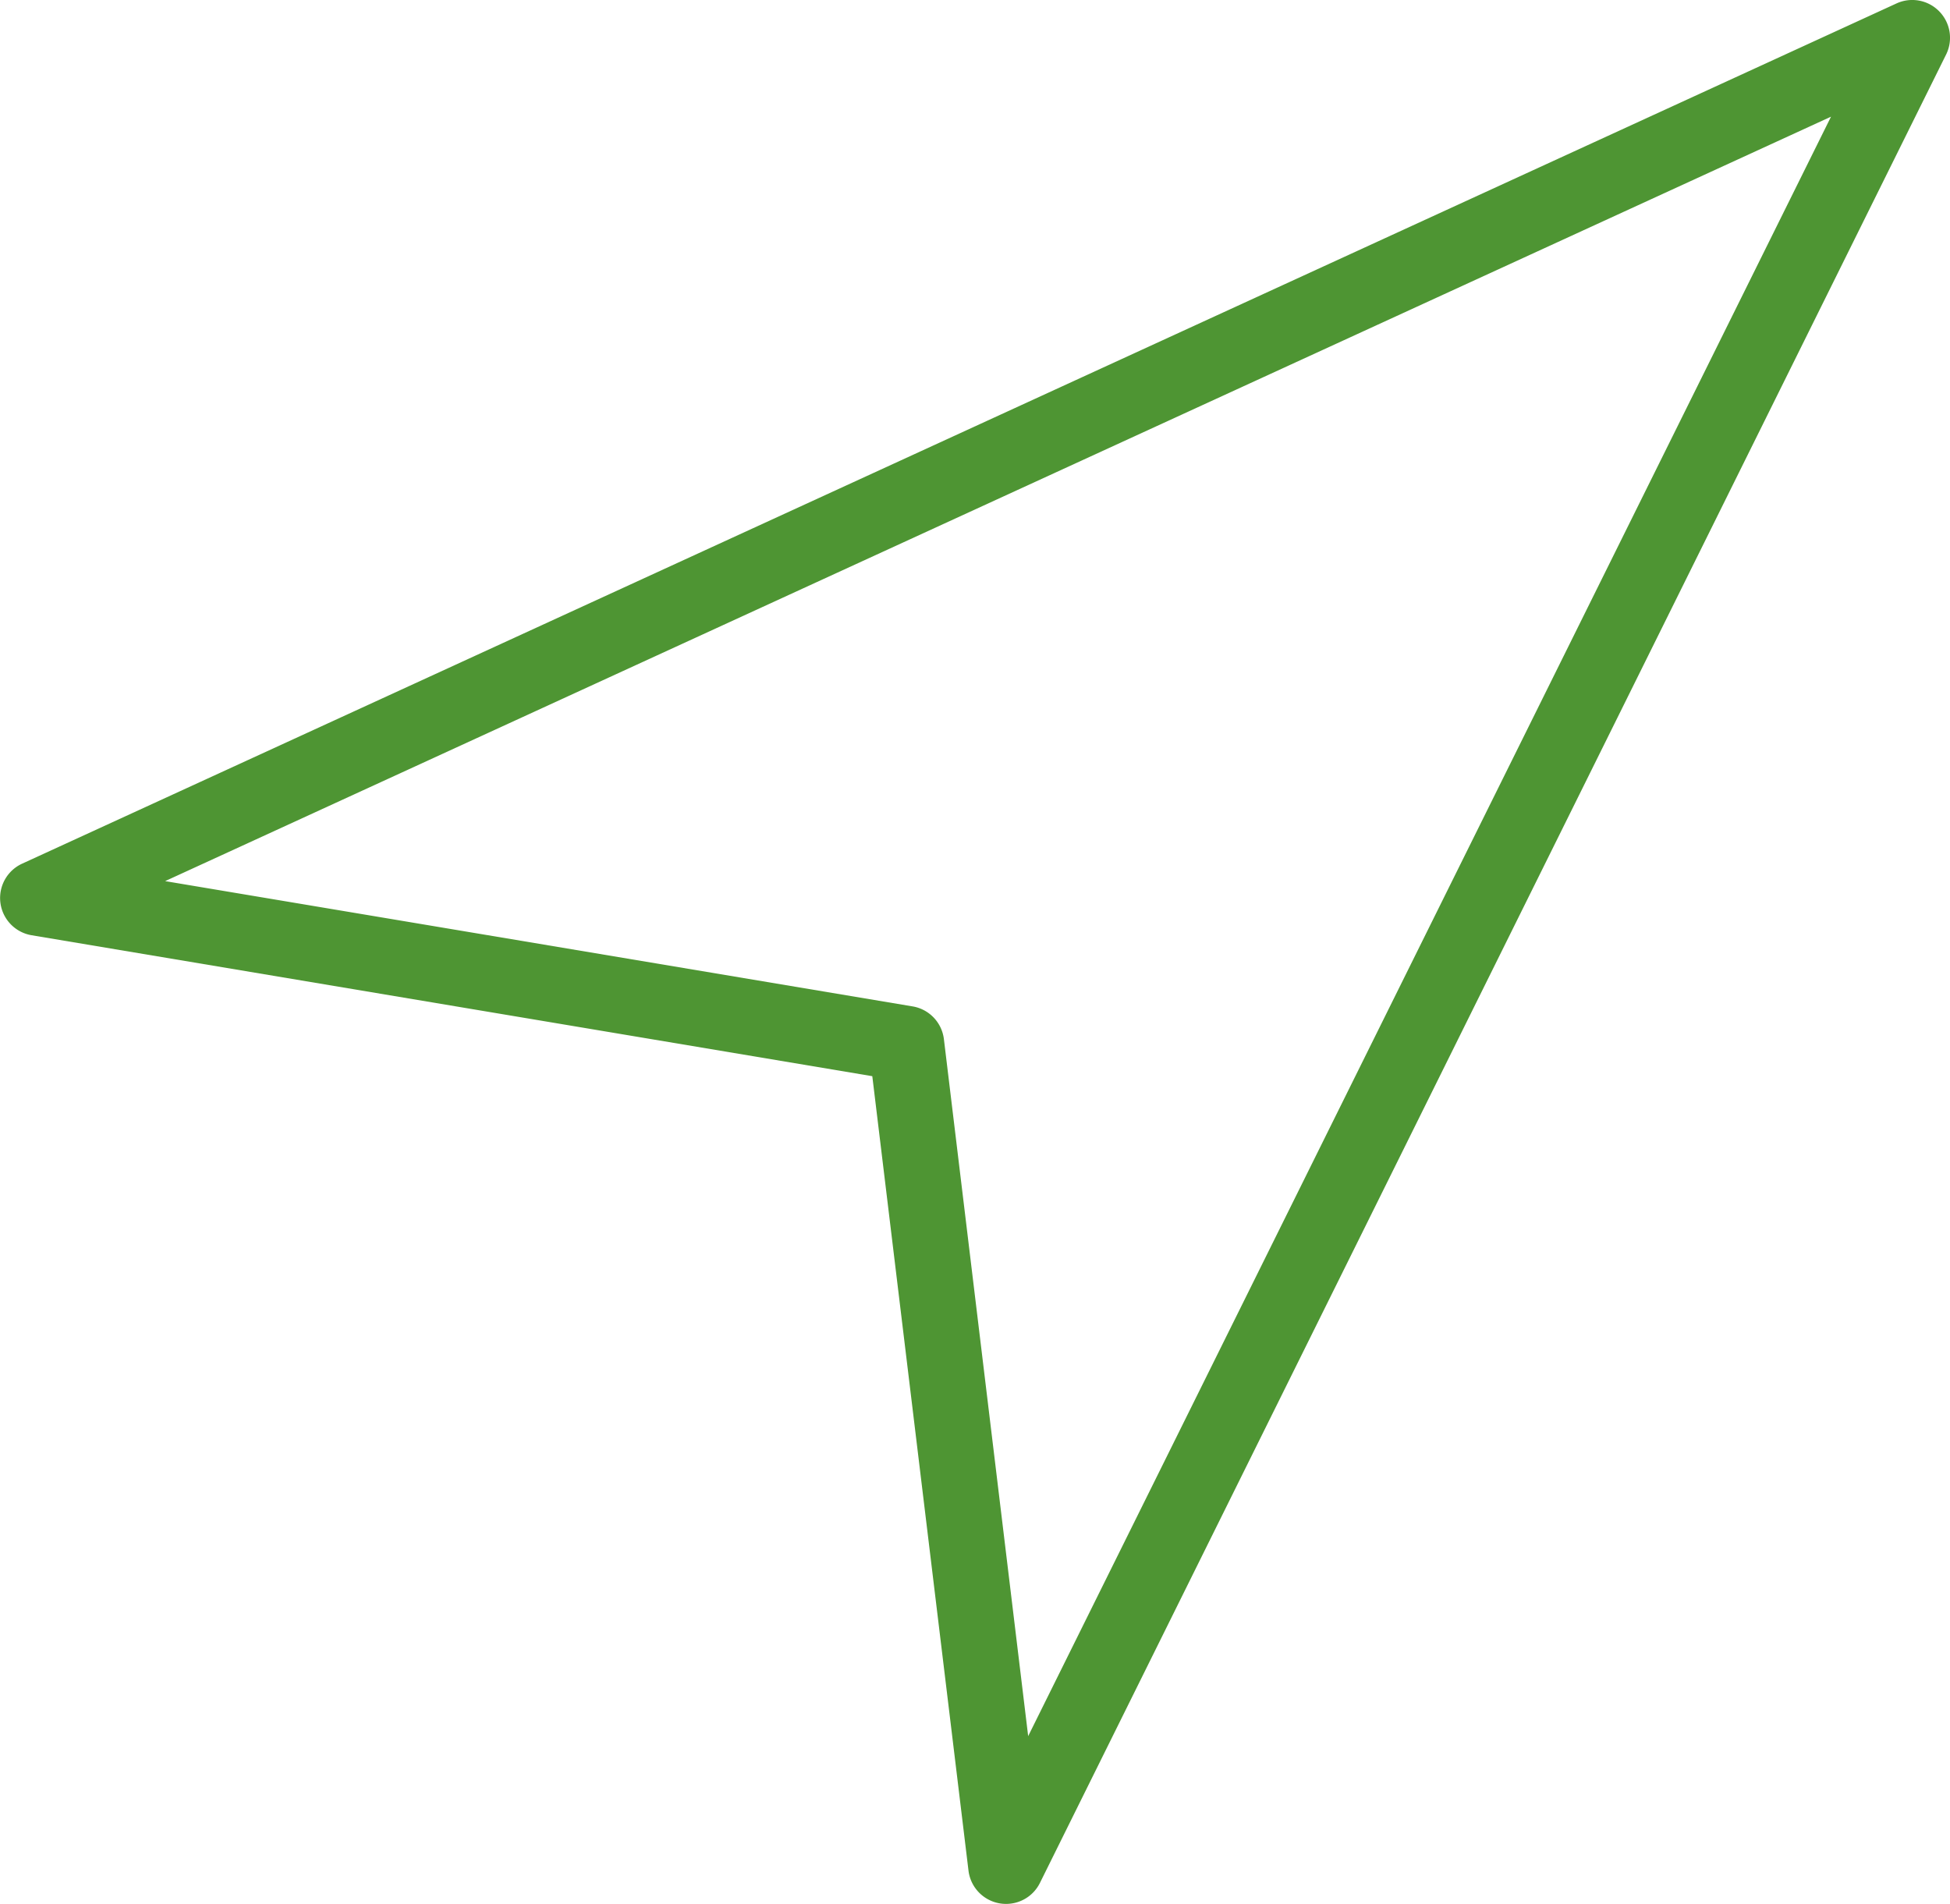 <svg xmlns="http://www.w3.org/2000/svg" width="60" height="58.582" viewBox="0 0 60 58.582"><defs><style>.a{fill:#4e9533;}</style></defs><path class="a" d="M59.672.963A1.16,1.16,0,0,0,58.353.716L.677,27.186a1.162,1.162,0,0,0,.293,2.2L26.84,33.723,29.8,58.169a1.164,1.164,0,0,0,.957,1.005,1.132,1.132,0,0,0,.2.017,1.161,1.161,0,0,0,1.041-.646L59.88,2.288A1.162,1.162,0,0,0,59.672.963ZM31.636,54.029,29.043,32.582a1.164,1.164,0,0,0-.962-1.006l-23-3.855L56.339,4.2Z" transform="translate(0 -0.61)"/></svg>